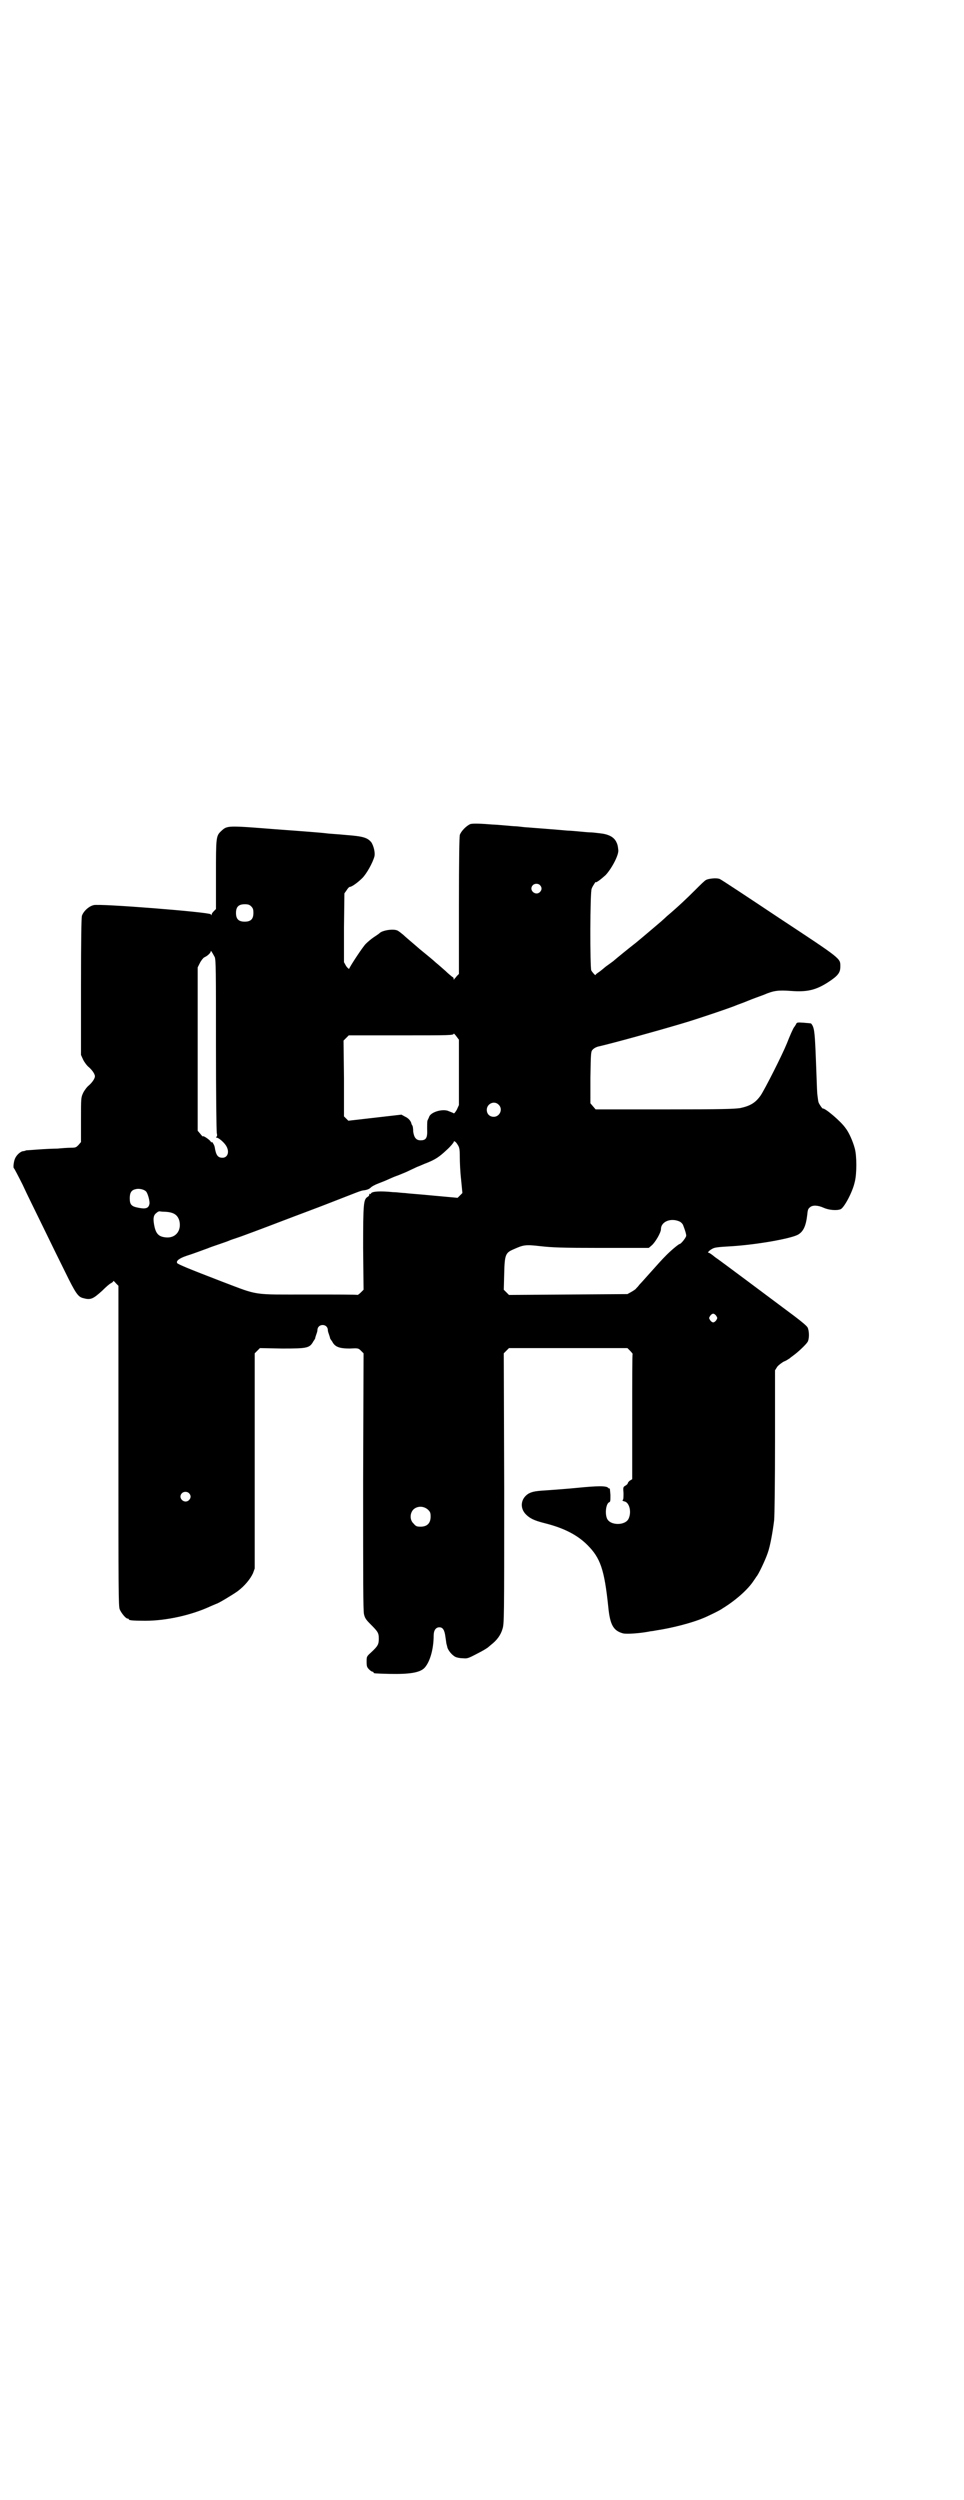 <?xml version="1.0" standalone="no"?>
<!DOCTYPE svg PUBLIC "-//W3C//DTD SVG 20010904//EN"
 "http://www.w3.org/TR/2001/REC-SVG-20010904/DTD/svg10.dtd">
<svg version="1.0" xmlns="http://www.w3.org/2000/svg"
 width="1107pt" height="2870pt" viewBox="0 0 1107 2870"
 preserveAspectRatio="xMidYMid meet">
<g transform="translate(0,2870) scale(0.5,-0.5)"
fill="#000000" stroke="none">
<path d="M1080 3848 c-9 -4 -21 -16 -24 -25 -1 -6 -2 -52 -2 -164 l0 -155 -5
-5 c-2 -3 -5 -6 -6 -7 0 -2 -1 -2 -1 0 0 2 -1 5 -3 5 -1 1 -9 7 -16 14 -8 7
-17 15 -22 19 -4 4 -21 18 -37 31 -16 14 -33 28 -38 33 -5 4 -11 9 -14 10 -10
4 -35 0 -41 -7 -1 -1 -7 -5 -13 -9 -6 -4 -14 -11 -18 -15 -7 -7 -36 -51 -38
-57 -1 -1 -4 2 -7 6 l-5 9 0 79 1 79 5 7 c3 5 6 8 8 8 4 0 18 10 28 20 10 10
24 35 28 50 2 9 -2 24 -7 32 -9 11 -19 14 -58 17 -20 2 -41 3 -47 4 -6 1 -57
5 -113 9 -114 9 -113 9 -127 -4 -12 -11 -12 -15 -12 -101 l0 -78 -5 -5 c-3 -3
-5 -6 -5 -8 0 -2 0 -2 -2 1 -4 5 -256 25 -269 21 -12 -3 -24 -15 -27 -25 -1
-6 -2 -50 -2 -164 l0 -155 5 -11 c3 -6 9 -14 13 -17 8 -7 14 -16 14 -21 0 -5
-6 -14 -14 -21 -4 -3 -10 -11 -13 -17 -5 -11 -5 -11 -5 -62 l0 -51 -6 -7 c-5
-5 -6 -6 -17 -6 -7 0 -21 -1 -31 -2 -10 0 -30 -1 -44 -2 -14 -1 -26 -2 -28 -2
-2 -1 -5 -2 -8 -2 -7 -2 -15 -10 -18 -18 -3 -8 -4 -21 -2 -21 1 -1 10 -18 20
-38 9 -20 31 -64 47 -97 16 -33 39 -80 51 -104 23 -47 29 -56 40 -59 18 -5 23
-3 45 17 8 8 17 16 20 17 3 2 5 3 5 5 0 1 3 -1 6 -5 l6 -6 0 -368 c0 -331 0
-368 3 -375 4 -9 14 -21 18 -21 2 0 3 -1 3 -2 0 -2 10 -3 38 -3 48 0 106 13
149 33 7 3 14 6 14 6 3 0 38 21 49 29 16 12 29 28 35 41 l4 11 0 247 0 247 6
6 6 6 51 -1 c59 0 63 1 72 17 3 4 5 8 4 8 0 0 1 3 2 6 1 3 3 8 3 11 0 7 5 12
12 12 7 0 12 -5 12 -12 0 -3 2 -8 3 -11 1 -3 2 -6 2 -7 0 -1 2 -4 5 -8 6 -12
16 -16 40 -16 19 1 20 1 26 -5 l6 -6 -1 -294 c0 -231 0 -296 2 -305 2 -9 5
-13 15 -23 17 -17 19 -20 19 -33 0 -13 -2 -17 -17 -31 -11 -10 -11 -10 -11
-22 0 -11 1 -13 6 -18 3 -3 6 -5 8 -5 1 0 2 -1 2 -2 0 -2 2 -2 36 -3 48 -1 72
3 82 15 12 14 20 43 20 73 0 12 5 19 13 19 8 0 12 -6 14 -22 1 -7 2 -13 2 -14
0 -1 1 -4 2 -8 1 -8 11 -20 19 -24 2 -1 9 -3 16 -3 11 -1 12 -1 33 10 12 6 22
12 23 13 1 0 5 4 10 8 13 10 22 22 26 36 4 12 4 22 4 323 l-1 310 6 6 6 6 136
0 136 0 6 -6 c3 -3 6 -7 6 -7 -1 -1 -1 -66 -1 -145 l0 -143 -5 -3 c-3 -2 -5
-5 -5 -6 0 -1 -2 -4 -6 -6 -5 -3 -5 -4 -4 -17 0 -10 0 -15 -2 -16 -1 -1 0 -2
4 -3 11 -2 17 -23 10 -39 -7 -17 -43 -17 -50 0 -5 12 -2 34 5 37 3 1 3 4 3 17
-1 9 -1 15 -2 15 -1 -1 -2 0 -3 1 -4 5 -23 5 -73 0 -20 -2 -48 -4 -61 -5 -33
-2 -39 -3 -49 -8 -18 -11 -21 -33 -6 -48 9 -9 19 -14 43 -20 44 -11 75 -27 98
-50 30 -30 39 -56 48 -142 4 -42 12 -55 34 -61 8 -2 40 0 64 5 2 0 8 1 13 2
34 5 81 17 107 28 10 4 39 18 44 22 31 19 59 44 72 64 2 3 5 7 6 9 4 3 21 39
26 54 6 16 12 51 15 76 1 10 2 92 2 182 l0 162 5 8 c3 4 10 9 15 12 6 2 11 6
13 7 1 1 5 4 9 7 10 7 28 24 32 30 5 6 5 25 1 34 -2 4 -13 13 -30 26 -67 50
-171 128 -183 136 -7 6 -13 10 -15 10 -3 0 3 6 9 9 5 3 11 4 47 6 58 4 131 17
149 26 13 7 19 20 22 46 1 11 2 14 6 17 6 6 19 5 32 -1 11 -5 30 -7 39 -3 8 4
27 39 32 62 5 18 5 61 0 78 -4 15 -13 36 -21 46 -11 16 -47 46 -52 45 -1 -1
-8 9 -10 14 -1 3 -2 12 -3 20 -1 15 -1 27 -4 100 -2 42 -3 53 -10 61 -1 1 -8
1 -17 2 -15 1 -16 1 -18 -4 -2 -3 -3 -5 -4 -6 -2 -2 -10 -20 -17 -38 -11 -27
-50 -104 -60 -119 -12 -17 -24 -24 -47 -29 -15 -2 -38 -3 -175 -3 l-157 0 -6
7 -6 7 0 59 c1 60 1 60 6 65 3 3 9 6 15 7 34 8 125 33 189 52 28 8 114 37 125
42 2 1 14 5 26 10 12 5 29 11 37 14 23 10 34 11 62 9 38 -3 58 2 86 20 23 15
28 22 28 36 0 19 4 16 -140 111 -72 48 -134 89 -137 90 -7 3 -25 1 -31 -2 -3
-1 -14 -12 -26 -24 -19 -19 -39 -38 -65 -60 -4 -4 -10 -9 -12 -11 -7 -6 -41
-35 -58 -49 -18 -14 -45 -36 -53 -43 -3 -2 -8 -6 -11 -8 -3 -2 -7 -5 -8 -6 -1
-1 -6 -5 -11 -9 -6 -4 -10 -7 -10 -8 0 -3 -7 5 -10 10 -3 6 -3 182 1 188 1 3
4 8 6 11 2 3 3 5 3 4 0 -3 12 6 23 16 14 15 31 47 29 58 -1 10 -2 13 -5 19 -6
11 -18 17 -38 19 -8 1 -17 2 -21 2 -4 0 -15 1 -25 2 -10 1 -22 2 -27 2 -21 2
-86 7 -100 8 -8 1 -17 2 -20 2 -3 0 -14 1 -25 2 -11 1 -24 2 -28 2 -24 2 -45
3 -51 1z m160 -140 c5 -5 5 -11 0 -16 -10 -10 -27 5 -16 16 4 4 12 4 16 0z
m-663 -49 c4 -4 5 -7 5 -15 0 -14 -6 -20 -20 -20 -14 0 -20 6 -20 20 0 14 6
20 20 20 8 0 11 -1 15 -5z m-84 -116 c3 -6 3 -32 3 -203 0 -107 1 -198 2 -202
1 -4 1 -6 -1 -8 -1 -2 -1 -2 0 -2 4 1 17 -10 22 -18 9 -14 4 -28 -8 -28 -11 0
-15 6 -18 25 -1 5 -7 14 -7 11 0 -2 -1 -1 -2 1 -2 4 -18 15 -18 12 0 -1 -3 2
-6 6 l-6 7 0 187 0 188 5 10 c3 6 8 12 10 13 7 3 15 10 15 14 0 3 3 -2 9 -13z
m561 -265 l0 -75 -5 -11 c-3 -5 -6 -9 -7 -8 -1 1 -4 2 -14 6 -14 4 -37 -3 -42
-13 -1 -3 -3 -7 -4 -9 -1 -2 -1 -11 -1 -20 1 -20 -2 -26 -15 -26 -10 0 -15 6
-17 20 0 7 -1 13 -2 14 -1 2 -2 3 -2 4 -1 6 -7 13 -14 16 l-9 5 -61 -7 -61 -7
-5 5 -5 5 0 87 -1 87 6 6 6 6 116 0 c117 0 125 0 125 4 0 1 3 -2 6 -6 l6 -8 0
-75z m91 -74 c11 -10 3 -28 -11 -28 -9 0 -16 6 -16 16 0 14 17 22 27 12z m-94
-92 c4 -6 5 -10 5 -28 0 -12 1 -35 3 -52 l3 -31 -6 -6 -5 -5 -55 5 c-30 3 -60
5 -66 6 -6 0 -18 2 -27 2 -29 3 -49 2 -51 -3 0 -1 -1 -2 -2 -1 -1 1 -2 0 -2
-2 0 -2 -2 -4 -4 -5 -9 -6 -10 -14 -10 -117 l1 -96 -6 -6 c-4 -4 -7 -6 -8 -6
0 1 -51 1 -113 1 -131 0 -112 -3 -199 30 -78 30 -99 39 -102 42 -3 5 4 11 22
17 19 6 42 15 48 17 2 1 13 5 25 9 12 4 23 8 25 9 2 1 11 4 20 7 9 3 19 7 22
8 3 1 38 14 77 29 39 15 88 33 108 41 62 24 73 29 80 30 9 1 14 3 18 7 2 2 9
6 17 9 8 3 18 7 22 9 5 2 13 6 19 8 6 2 15 6 20 8 5 2 11 5 13 6 2 1 9 4 15 7
6 2 16 7 22 9 20 8 29 14 46 30 9 8 16 17 16 18 0 4 5 1 9 -6z m-716 -107 c4
-3 10 -24 8 -30 -2 -9 -9 -11 -24 -8 -17 3 -21 7 -21 22 0 13 4 19 14 21 8 2
19 -1 23 -5z m44 -47 c20 -1 29 -7 33 -21 5 -22 -8 -39 -29 -38 -17 1 -24 7
-28 24 -4 18 -3 27 4 32 3 3 6 4 7 4 1 0 6 -1 13 -1z m1183 -23 c3 -2 6 -5 7
-8 5 -13 7 -20 7 -24 0 -4 -12 -19 -15 -19 -2 0 -18 -13 -30 -25 -12 -12 -18
-19 -44 -48 -8 -9 -16 -18 -19 -21 -2 -3 -5 -6 -7 -8 -1 -2 -6 -5 -11 -8 l-9
-5 -136 -1 -136 -1 -6 6 -6 6 1 37 c1 44 3 48 22 56 22 10 27 11 61 7 27 -3
48 -4 140 -4 l109 0 7 6 c8 7 21 29 21 37 0 18 24 27 44 17z m83 -216 c3 -5 3
-5 0 -10 -2 -3 -5 -5 -7 -5 -2 0 -5 2 -7 5 -3 5 -3 5 0 10 2 3 5 5 7 5 2 0 5
-2 7 -5z m-1211 -407 c5 -5 5 -11 0 -16 -10 -10 -27 5 -16 16 4 4 12 4 16 0z
m549 -38 c5 -5 6 -7 6 -16 0 -15 -8 -23 -23 -23 -9 0 -11 1 -16 7 -9 8 -9 23
-1 32 9 9 24 9 34 0z"/>
</g>
</svg>
